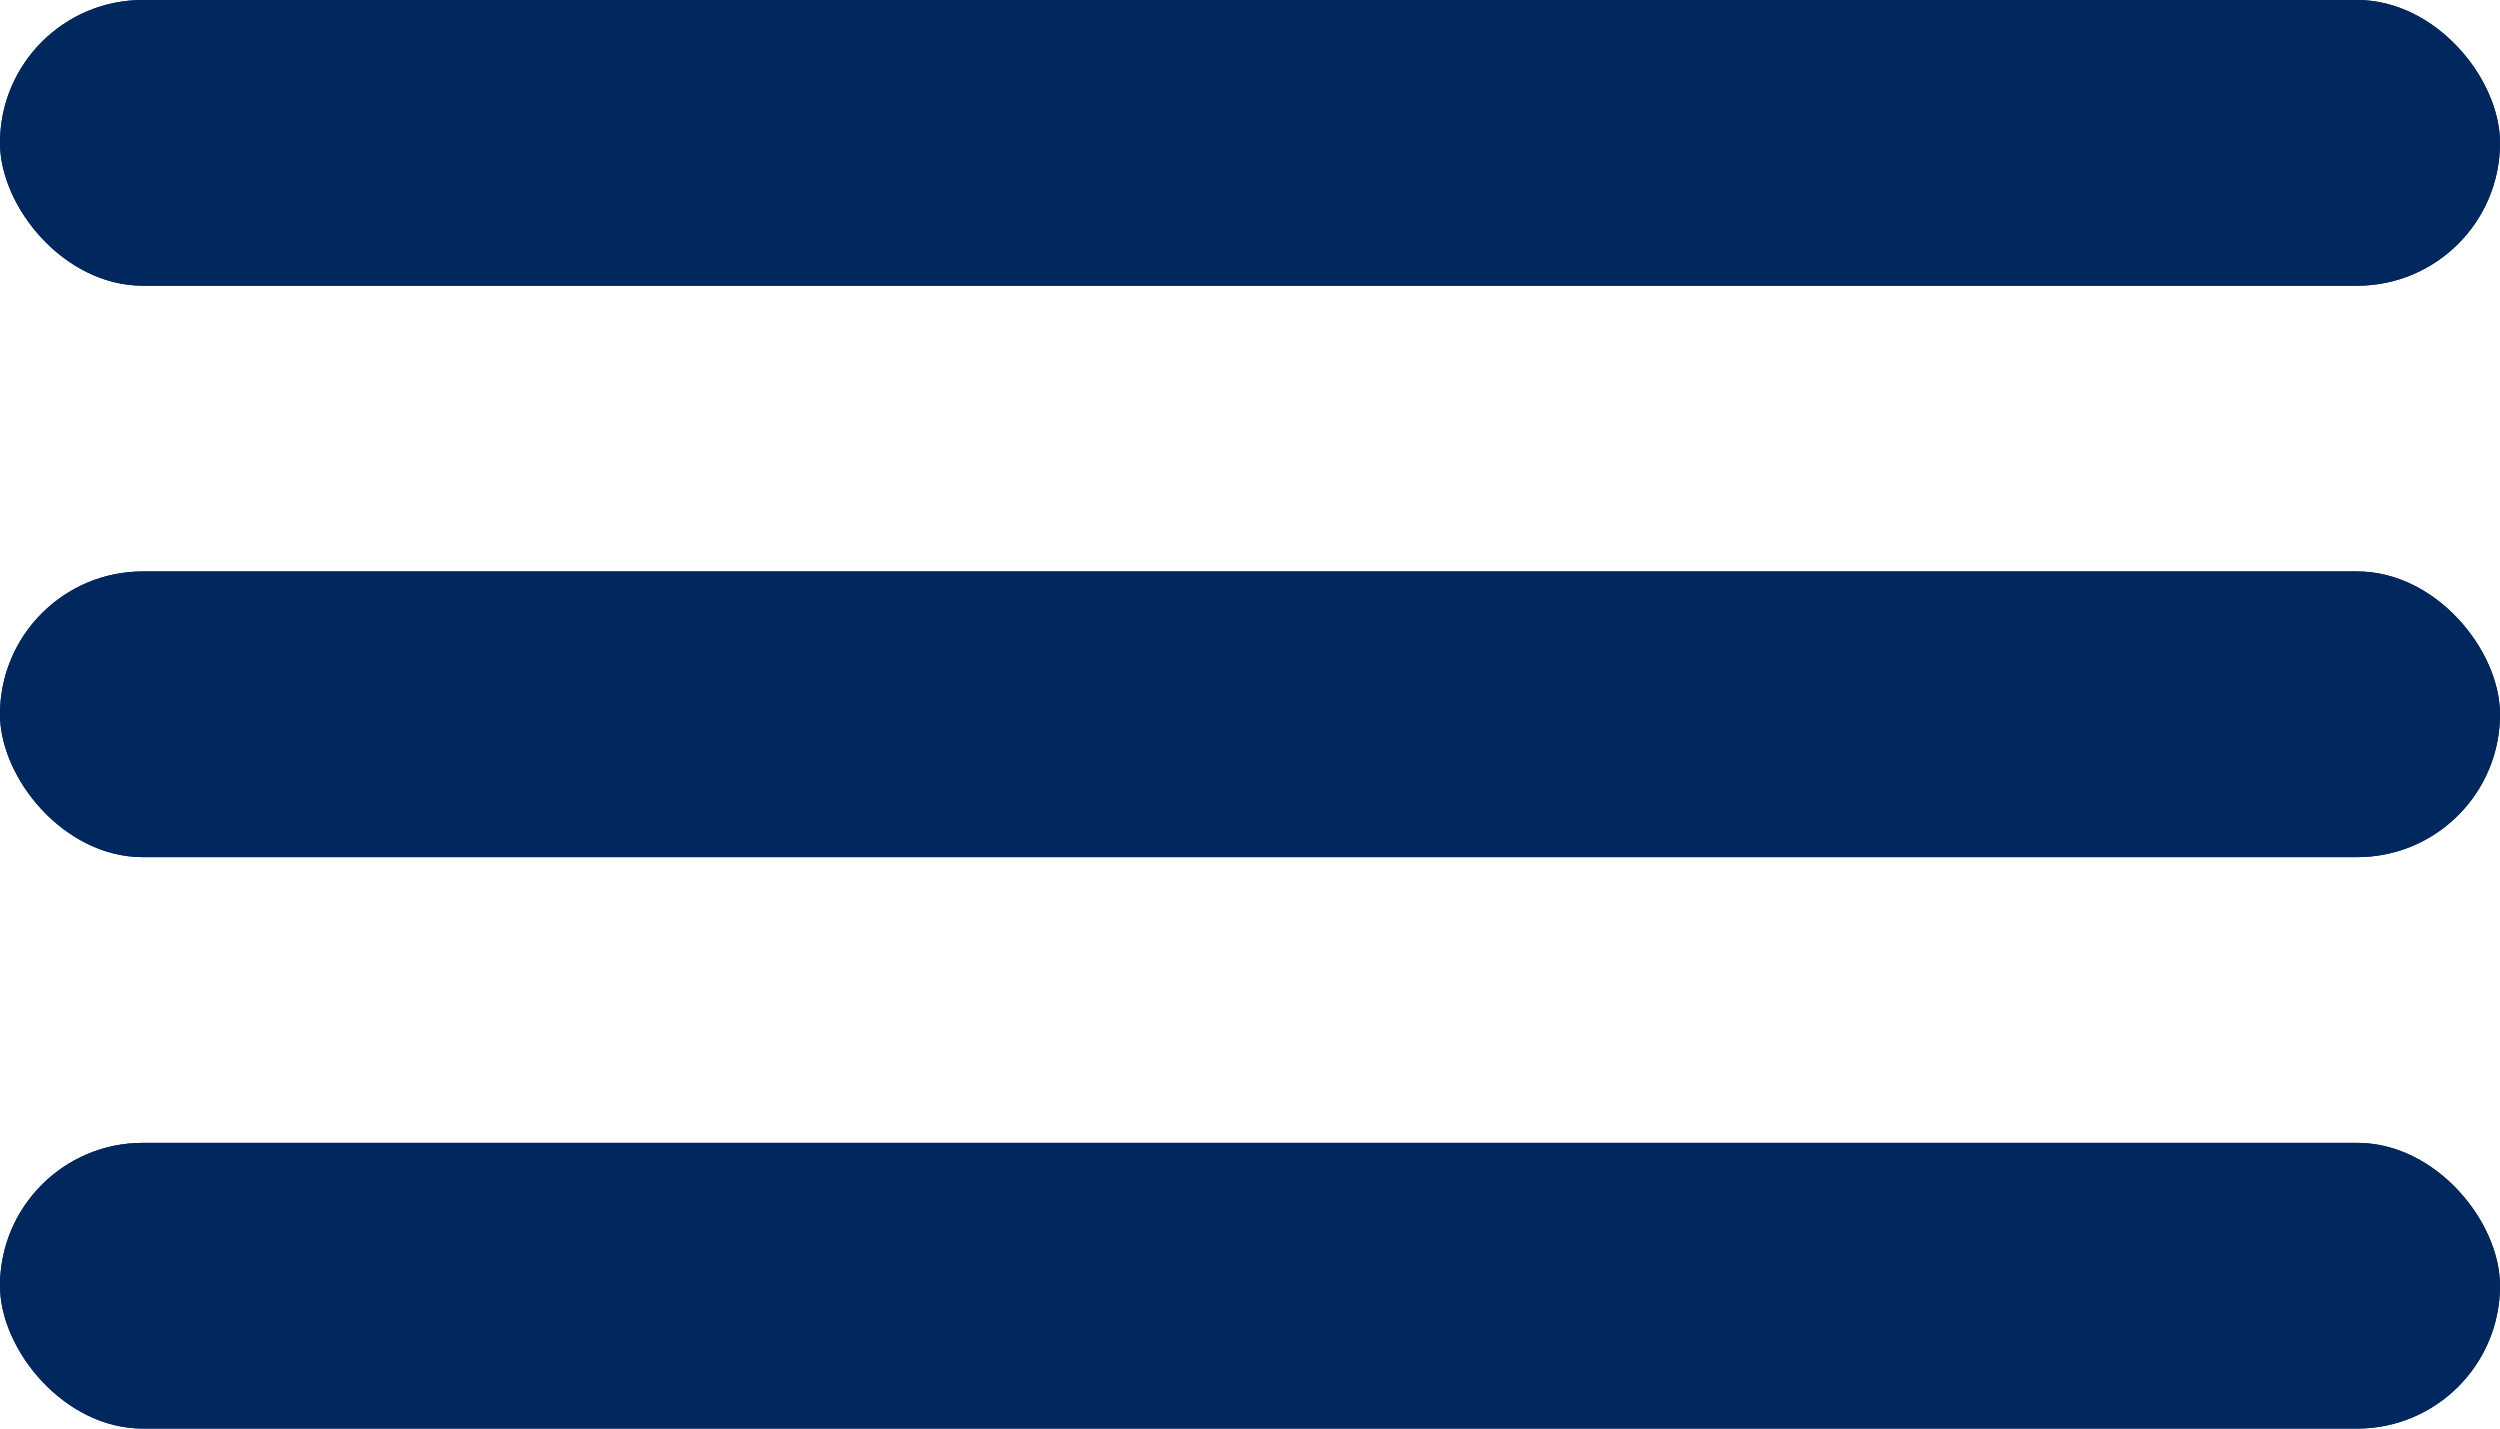 <svg width="35" height="20" viewBox="0 0 35 20" fill="none" xmlns="http://www.w3.org/2000/svg">
<rect y="8" width="35" height="4" rx="2" fill="#00285F"/>
<rect y="8" width="35" height="4" rx="2" fill="#00285F"/>
<rect width="35" height="4" rx="2" fill="#00285F"/>
<rect width="35" height="4" rx="2" fill="#00285F"/>
<rect y="16" width="35" height="4" rx="2" fill="#00285F"/>
<rect y="16" width="35" height="4" rx="2" fill="#00285F"/>
</svg>
